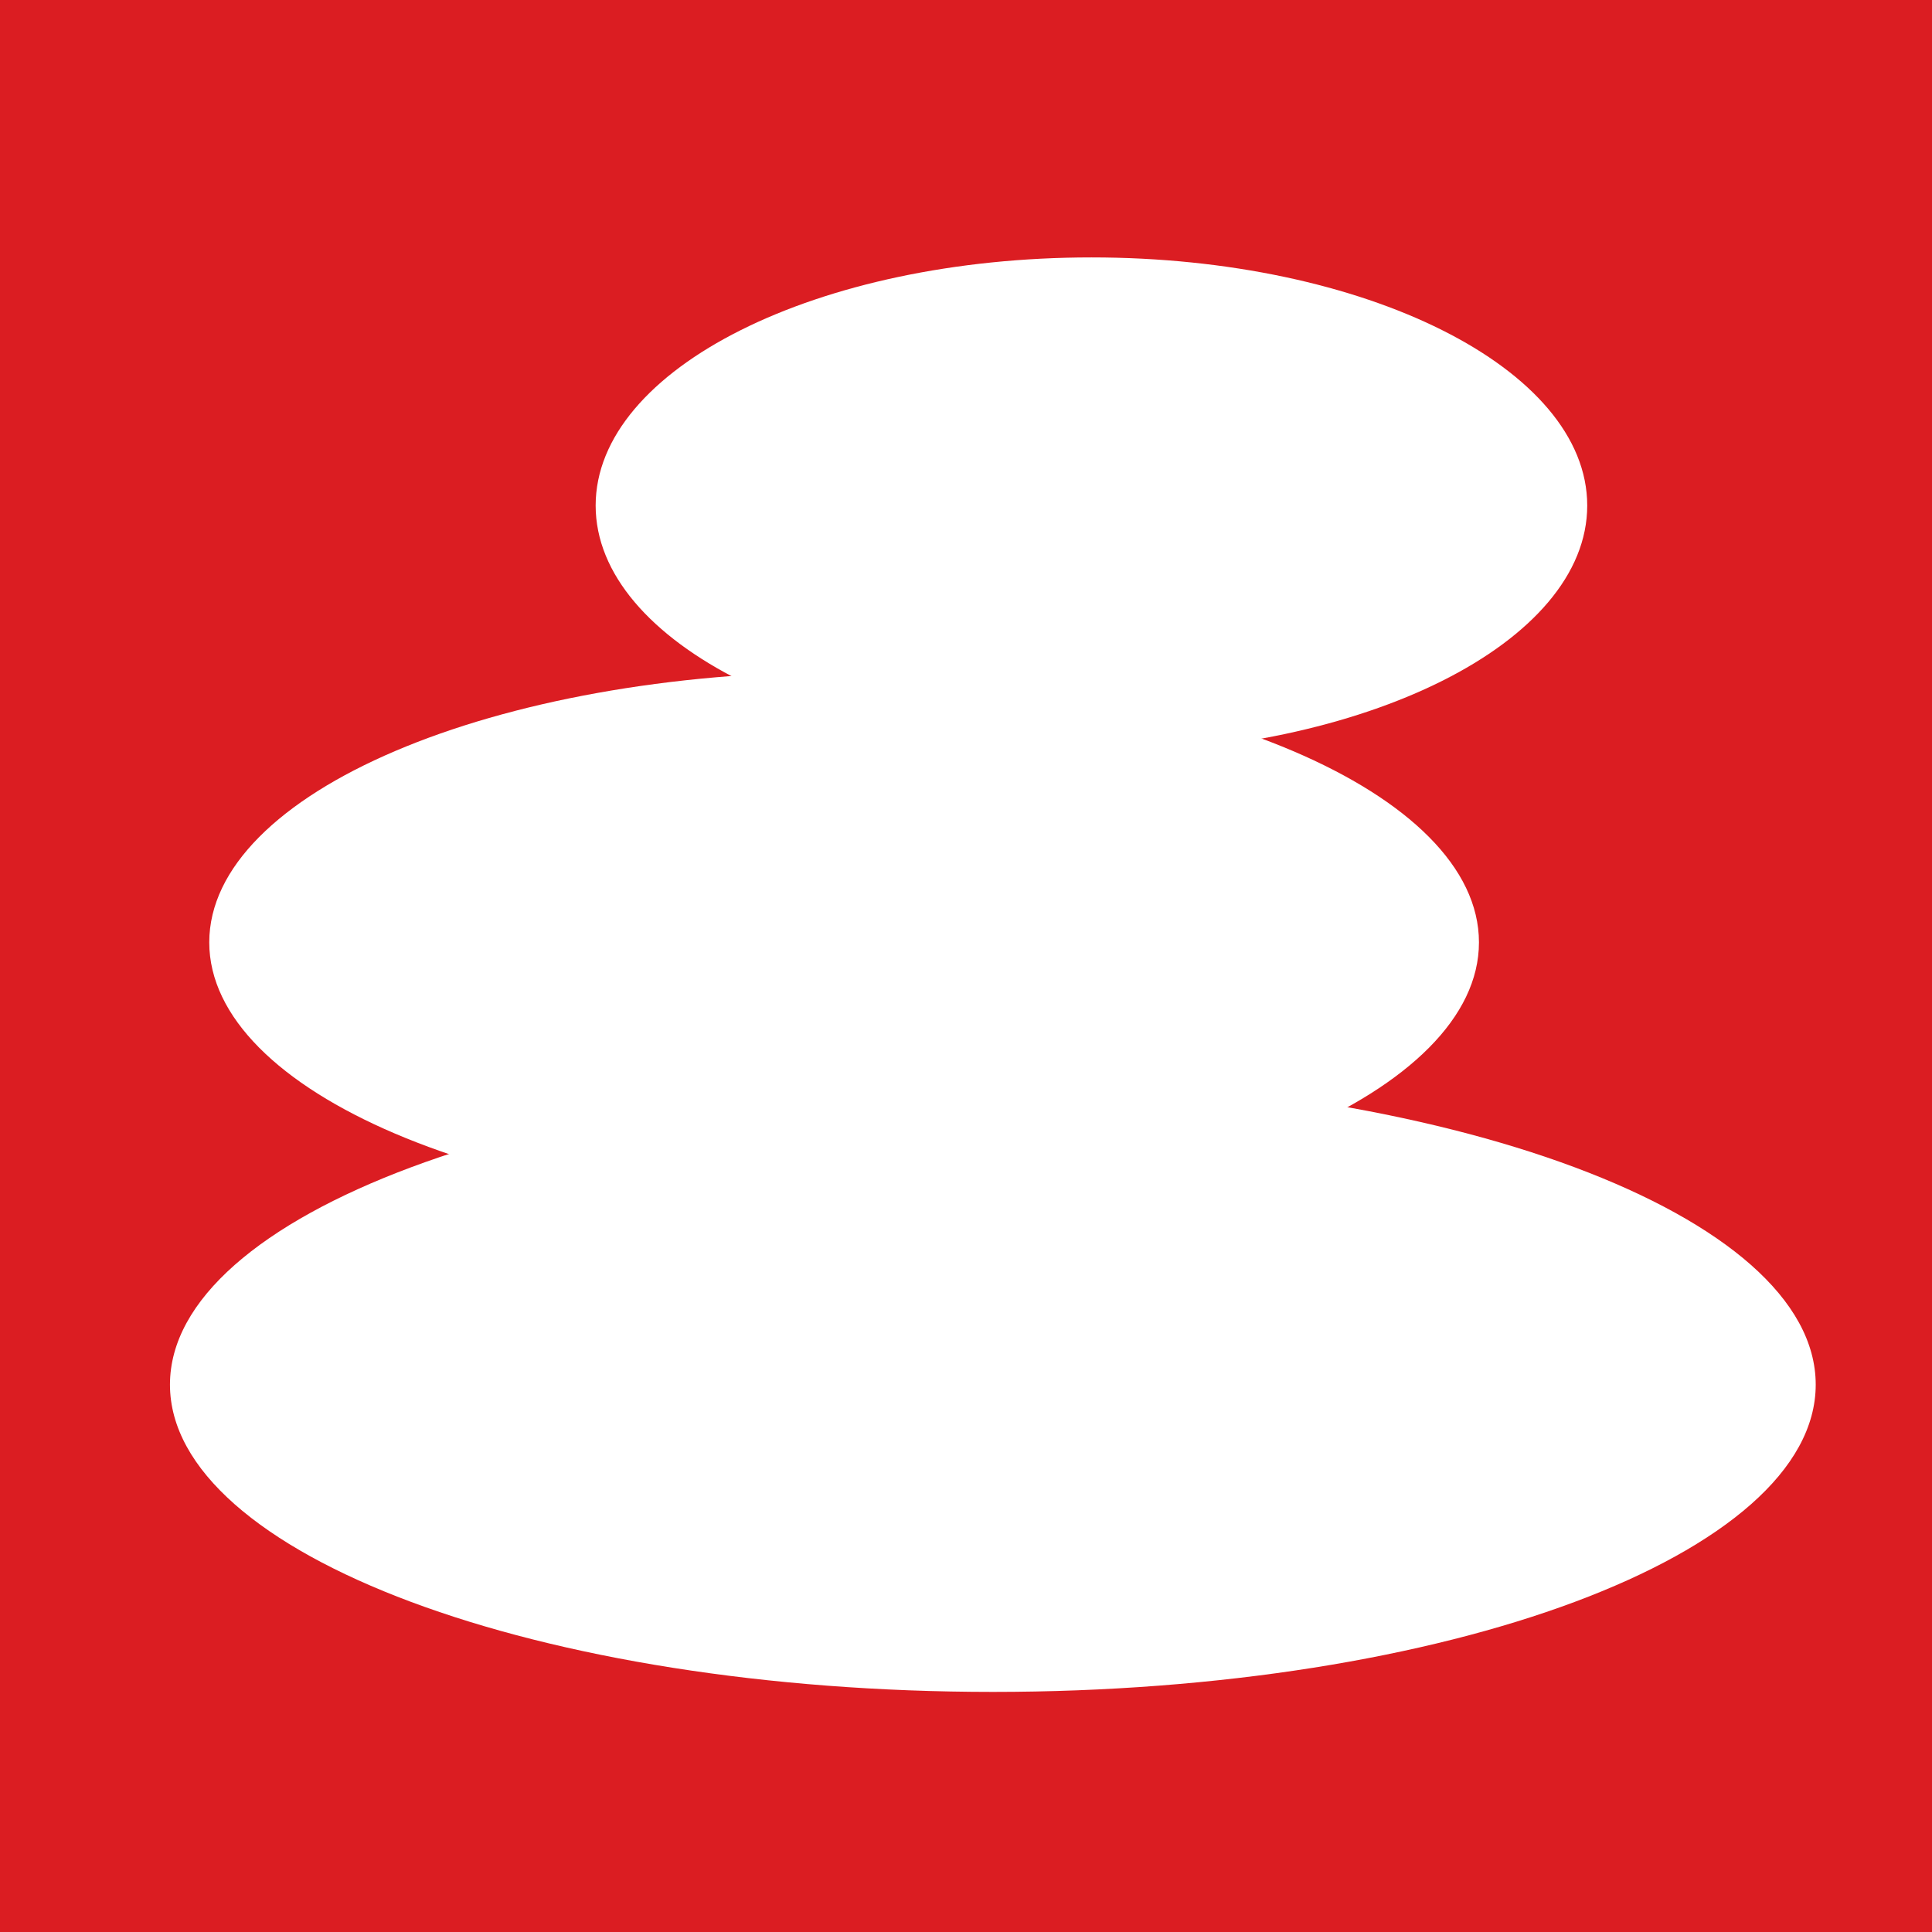 <?xml version="1.0" encoding="utf-8"?>
<!-- Generator: Adobe Illustrator 16.0.0, SVG Export Plug-In . SVG Version: 6.00 Build 0)  -->
<!DOCTYPE svg PUBLIC "-//W3C//DTD SVG 1.1//EN" "http://www.w3.org/Graphics/SVG/1.1/DTD/svg11.dtd">
<svg version="1.1" id="圖層_2" xmlns="http://www.w3.org/2000/svg" xmlns:xlink="http://www.w3.org/1999/xlink" x="0px" y="0px"
	 width="500px" height="500px" viewBox="0 0 500 500" enable-background="new 0 0 500 500" xml:space="preserve">
<rect fill-rule="evenodd" clip-rule="evenodd" fill="#DB1D22" width="500" height="501.076"/>
<path fill-rule="evenodd" clip-rule="evenodd" fill="#FFFFFF" d="M469.906,358.344c0,43.915-95.349,79.521-212.932,79.521
	c-117.615,0-212.988-35.606-212.988-79.521c0-43.946,95.373-79.537,212.988-79.537C374.558,278.807,469.906,314.397,469.906,358.344
	z"/>
<path fill-rule="evenodd" clip-rule="evenodd" fill="#FFFFFF" d="M382.752,243.883c0,38.664-73.578,70.019-164.318,70.019
	c-90.723,0-164.277-31.354-164.277-70.019c0-38.675,73.554-70.03,164.277-70.03C309.174,173.853,382.752,205.208,382.752,243.883z"
	/>
<path fill-rule="evenodd" clip-rule="evenodd" fill="#FFFFFF" d="M410.773,130.837c0,35.448-57.425,64.197-128.305,64.197
	s-128.313-28.75-128.313-64.197c0-35.472,57.434-64.217,128.313-64.217S410.773,95.365,410.773,130.837z"/>
</svg>
